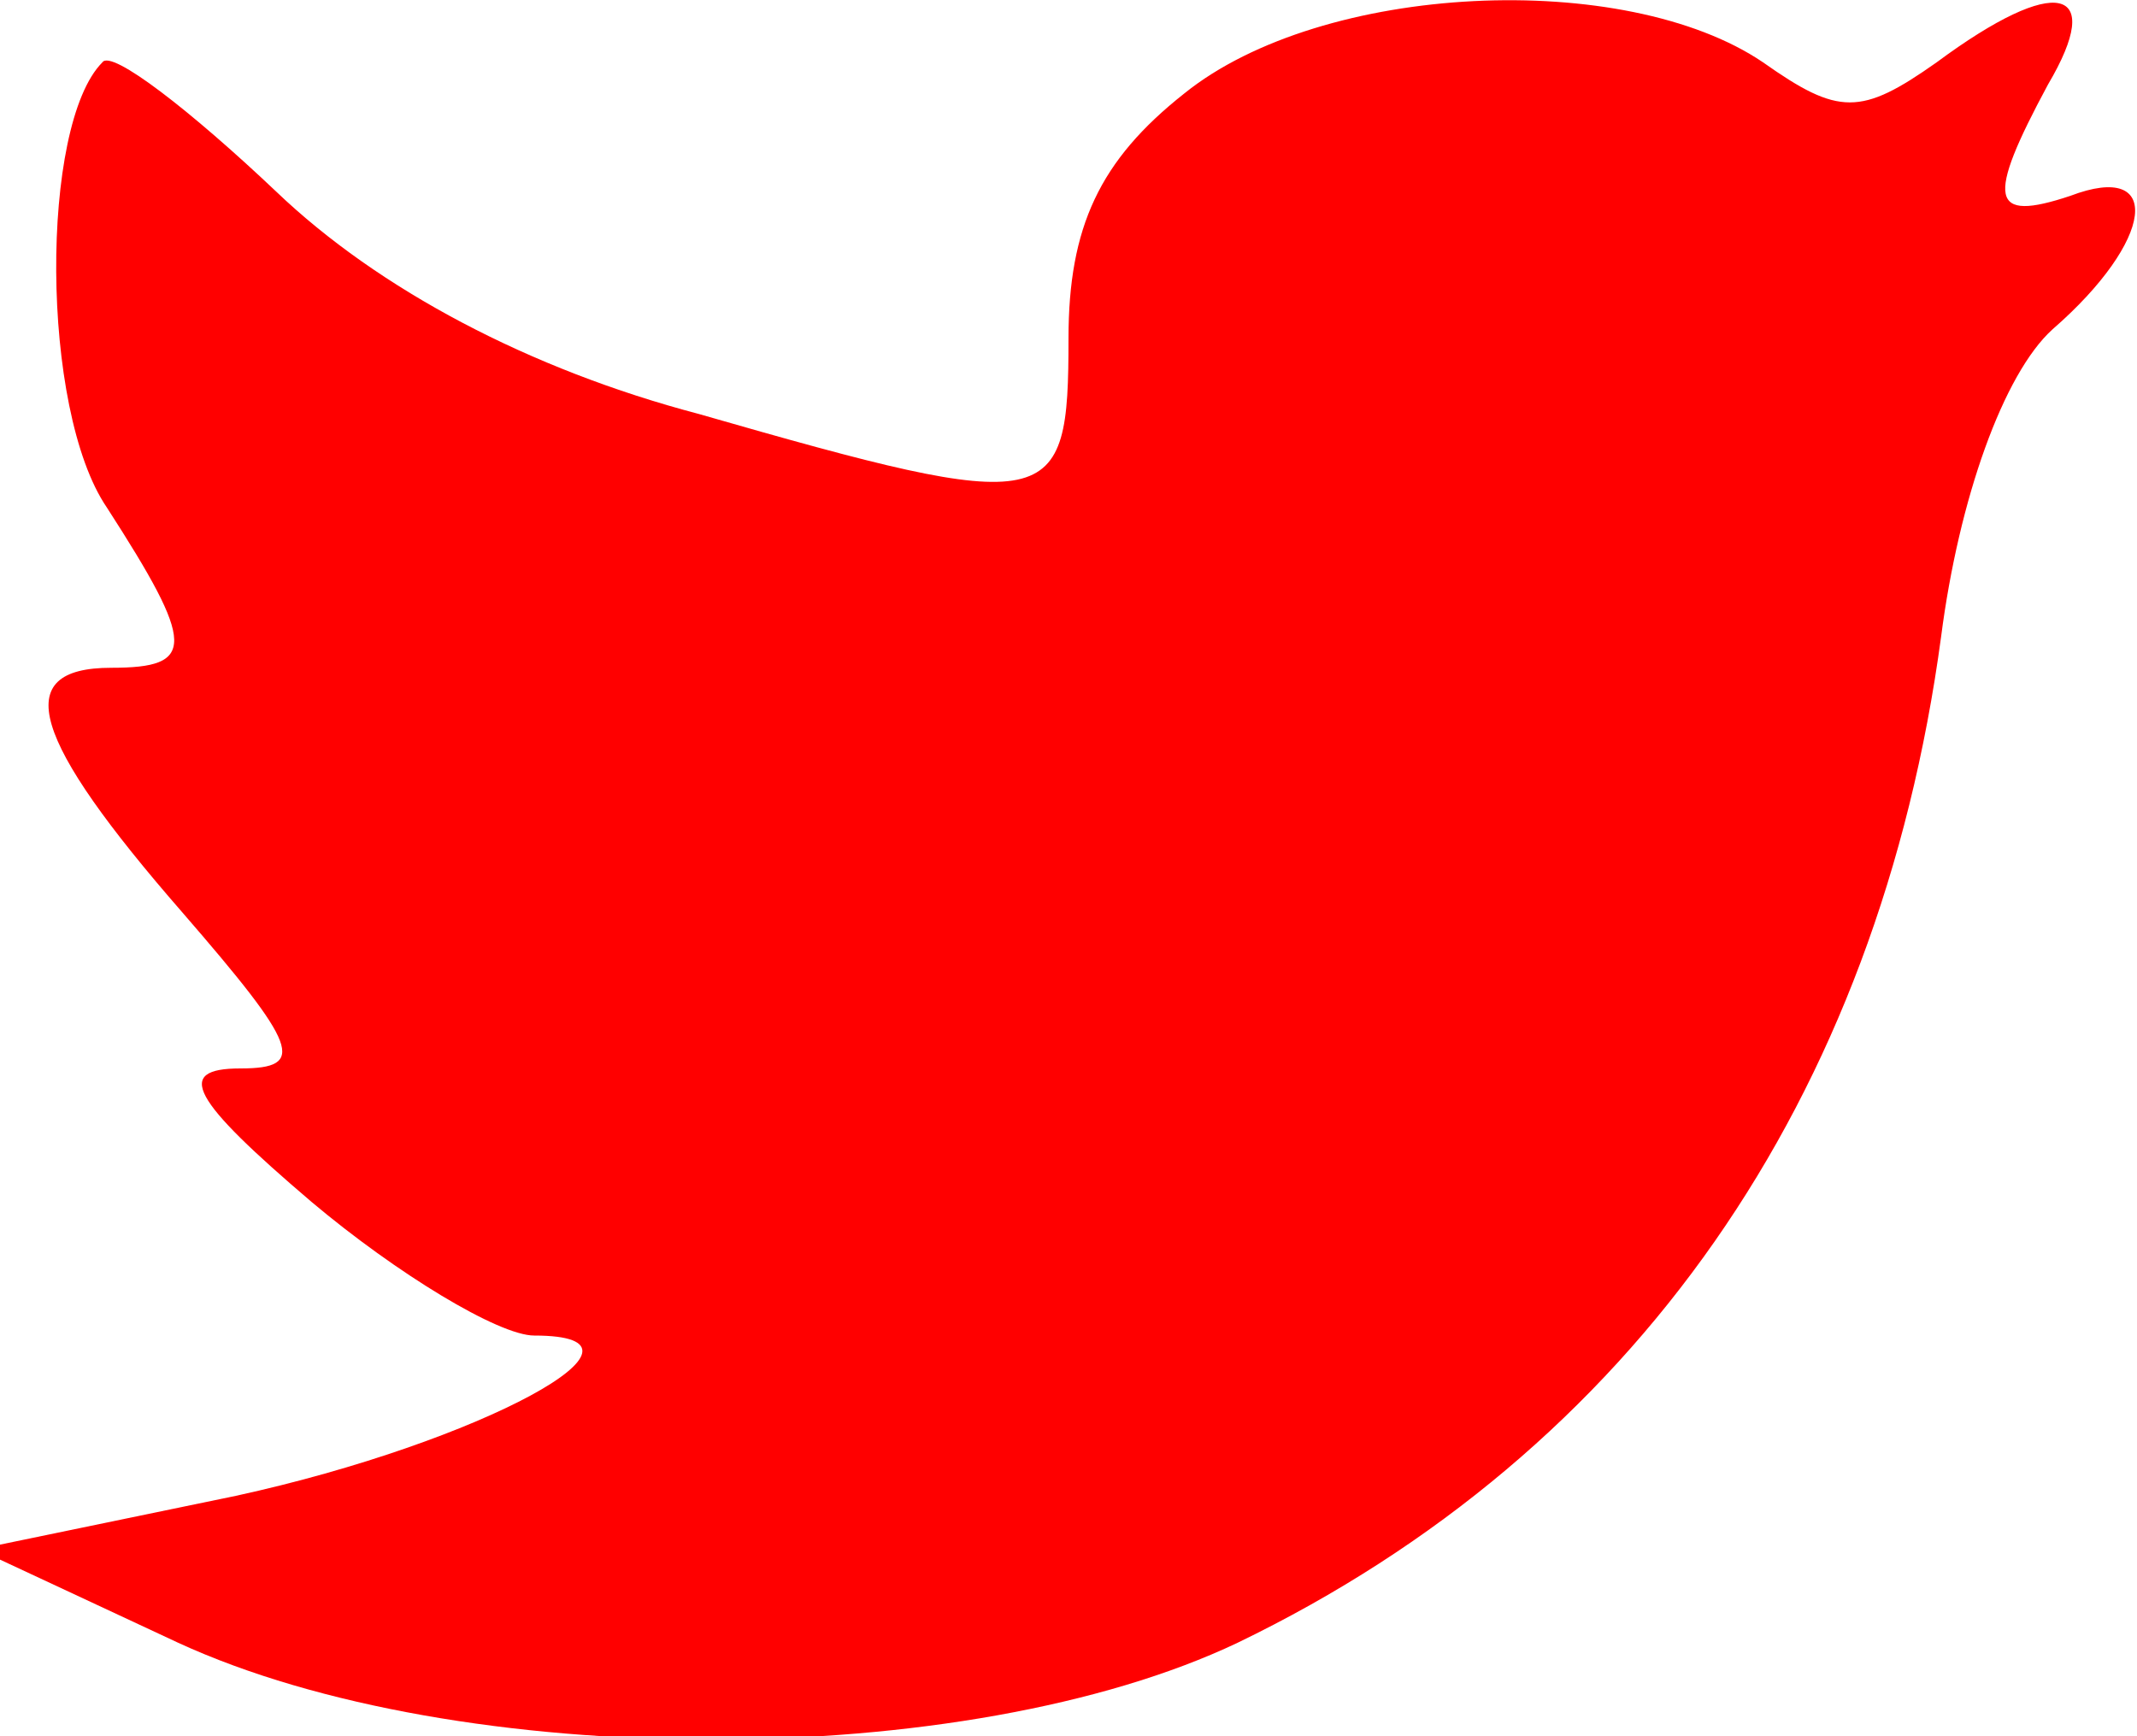 <!DOCTYPE svg PUBLIC "-//W3C//DTD SVG 20010904//EN" "http://www.w3.org/TR/2001/REC-SVG-20010904/DTD/svg10.dtd">
<svg version="1.0" xmlns="http://www.w3.org/2000/svg" width="48px" height="39px" viewBox="0 0 480 390" preserveAspectRatio="xMidYMid meet">
<g class="twitter" id="layer106" fill="#ff0000" stroke="none">
 <path d="M40 369 l-45 -21 58 -12 c55 -12 99 -36 67 -36 -8 0 -31 -14 -50 -30 -27 -23 -31 -30 -16 -30 15 0 13 -5 -13 -35 -34 -39 -39 -55 -16 -55 19 0 19 -5 -1 -36 -15 -22 -15 -86 -1 -100 2 -3 20 11 39 29 23 22 57 40 95 50 80 23 83 22 83 -17 0 -25 7 -40 26 -55 31 -25 99 -28 130 -7 17 12 22 12 39 0 27 -20 38 -17 25 5 -14 26 -13 31 5 25 21 -8 19 10 -4 30 -11 10 -21 38 -25 69 -14 104 -69 183 -158 226 -61 29 -175 29 -238 0z"/>
 </g>

</svg>